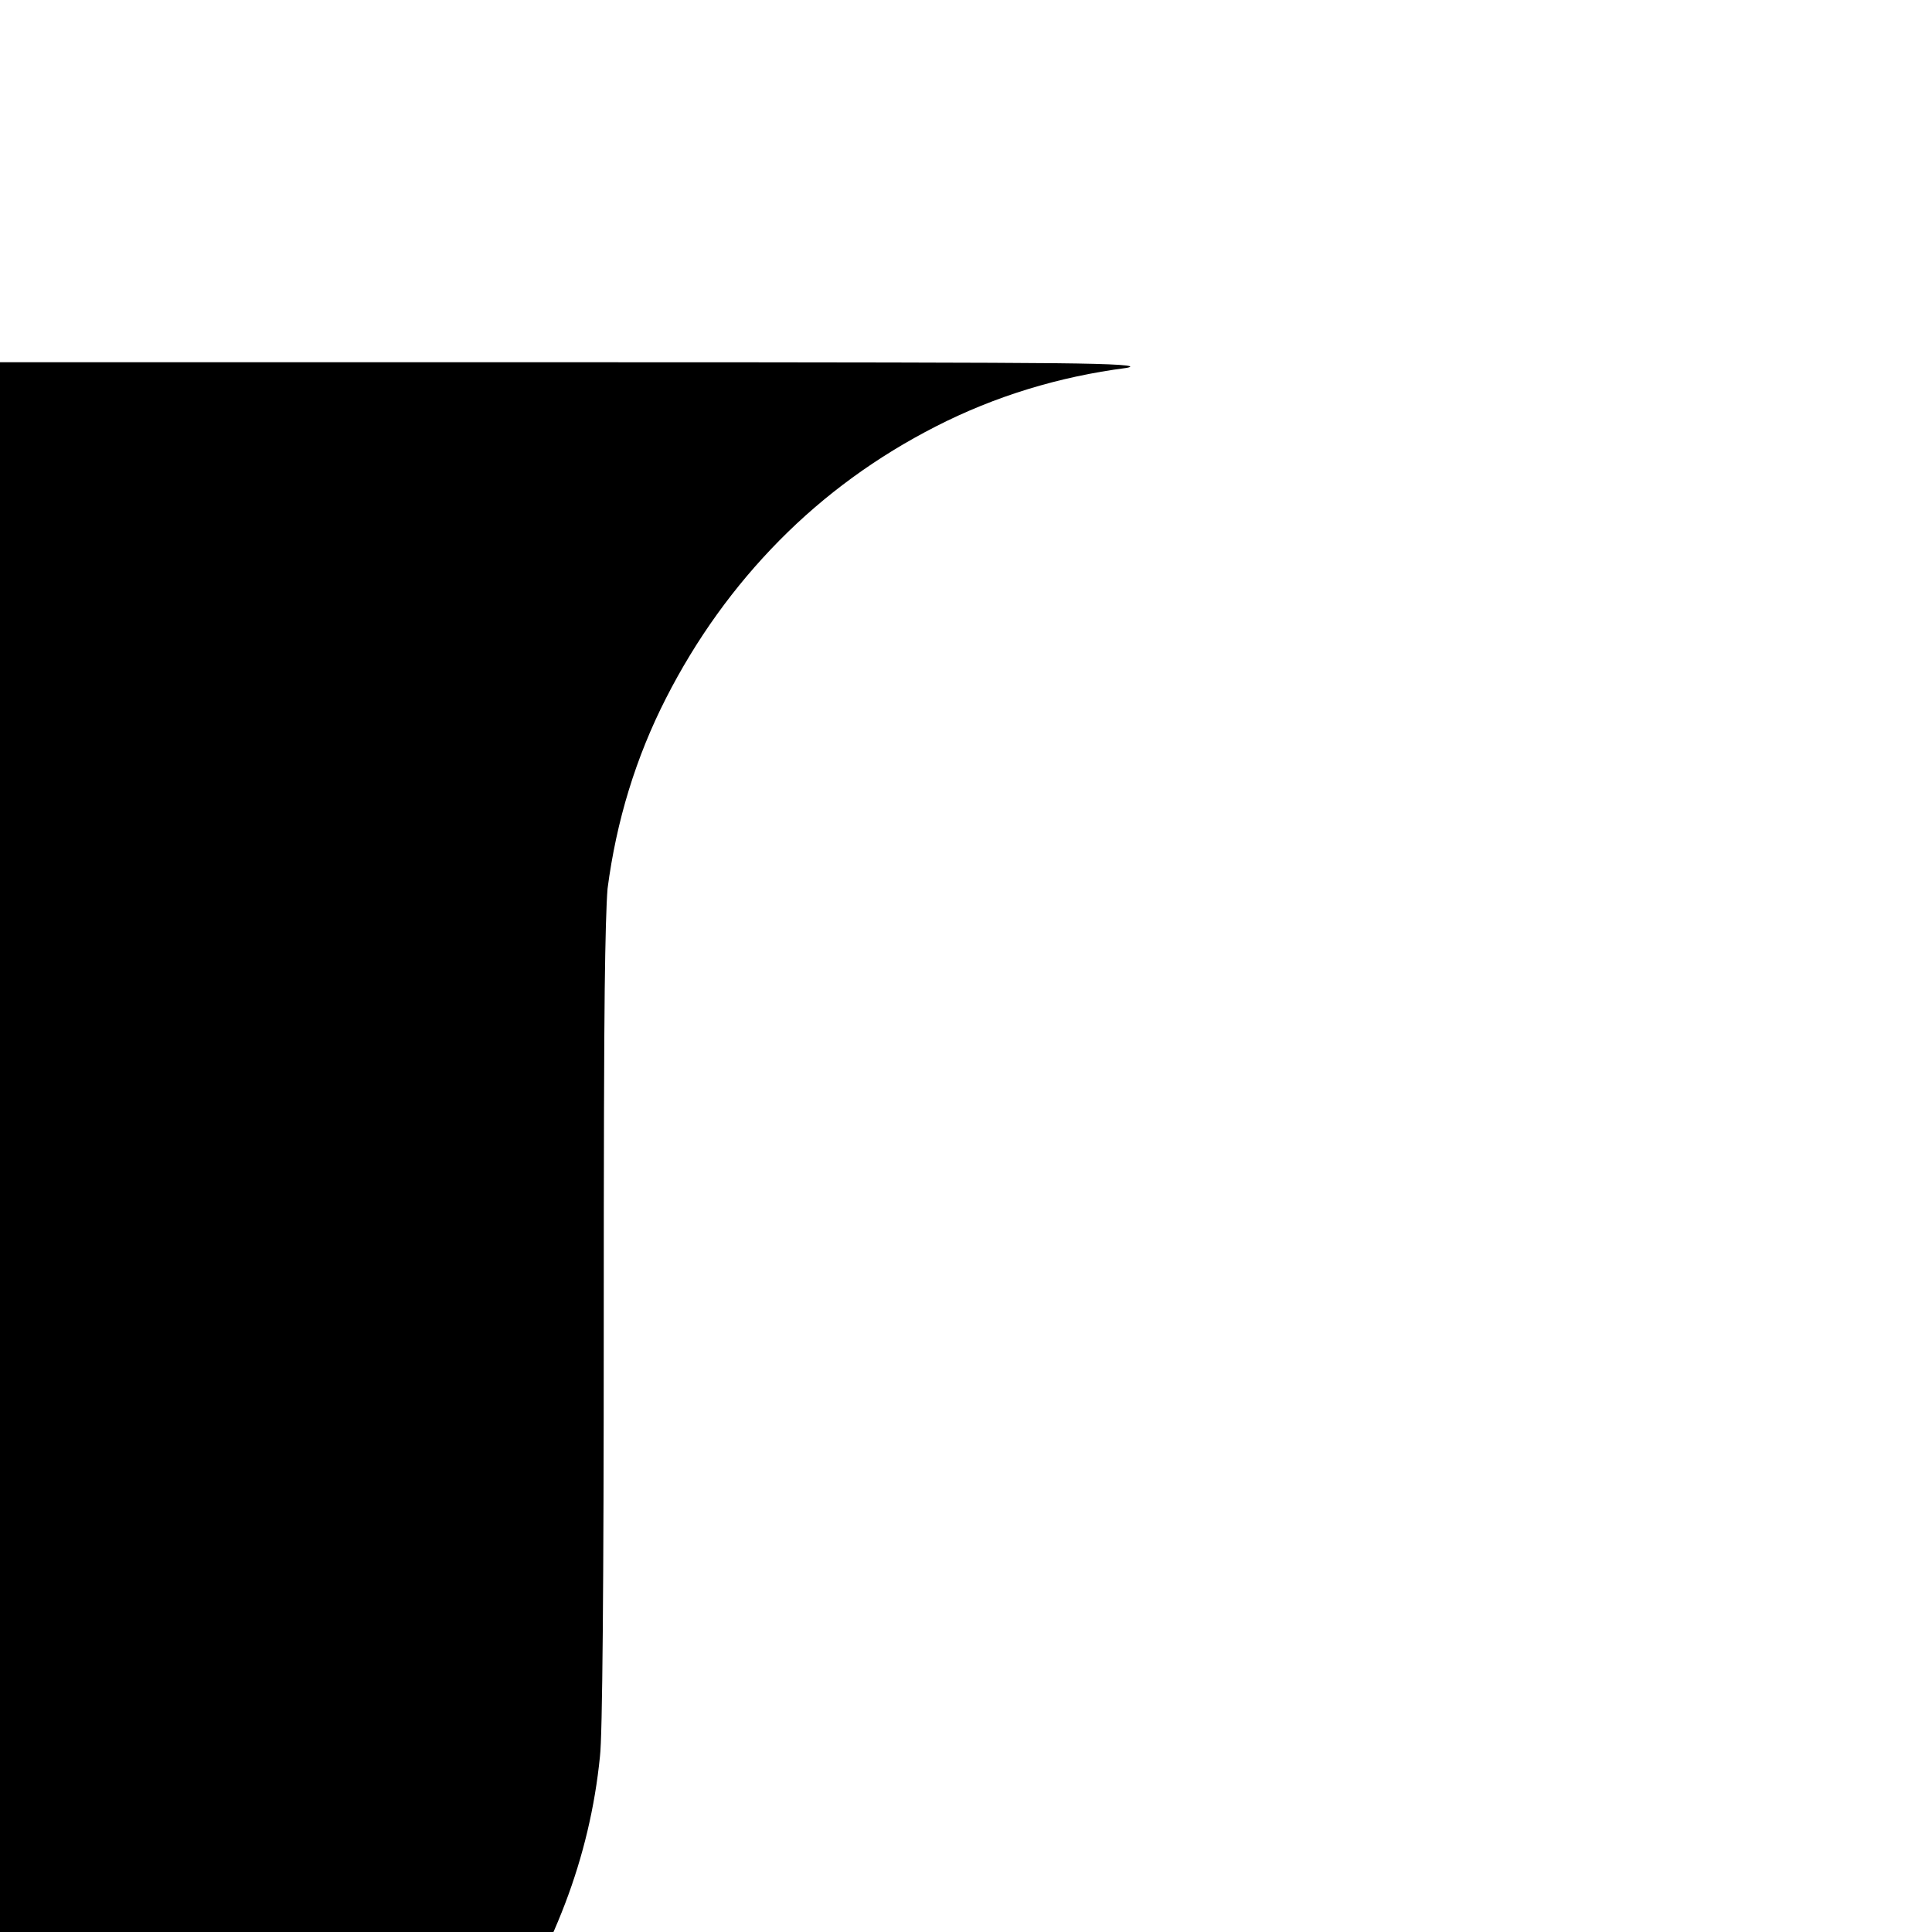 <!-- Generated by IcoMoon.io -->
<svg version="1.1" xmlns="http://www.w3.org/2000/svg" width="32" height="32" viewBox="0 0 32 32">
<title>wave-right</title>
<path d="M0 22v-16h9.594q6.375 0 7.891 0.016t1.172 0.078q-1.688 0.219-3.156 0.969t-2.594 1.891-1.875 2.609-0.969 3.156q-0.031 0.375-0.047 1.672t-0.016 5.578q0 3.219-0.016 5.047t-0.047 2.078q-0.125 1.25-0.578 2.438t-1.172 2.203-1.672 1.844-2.078 1.391q-0.938 0.469-2.078 0.75t-2.047 0.281h-0.313v-16z"></path>
</svg>
